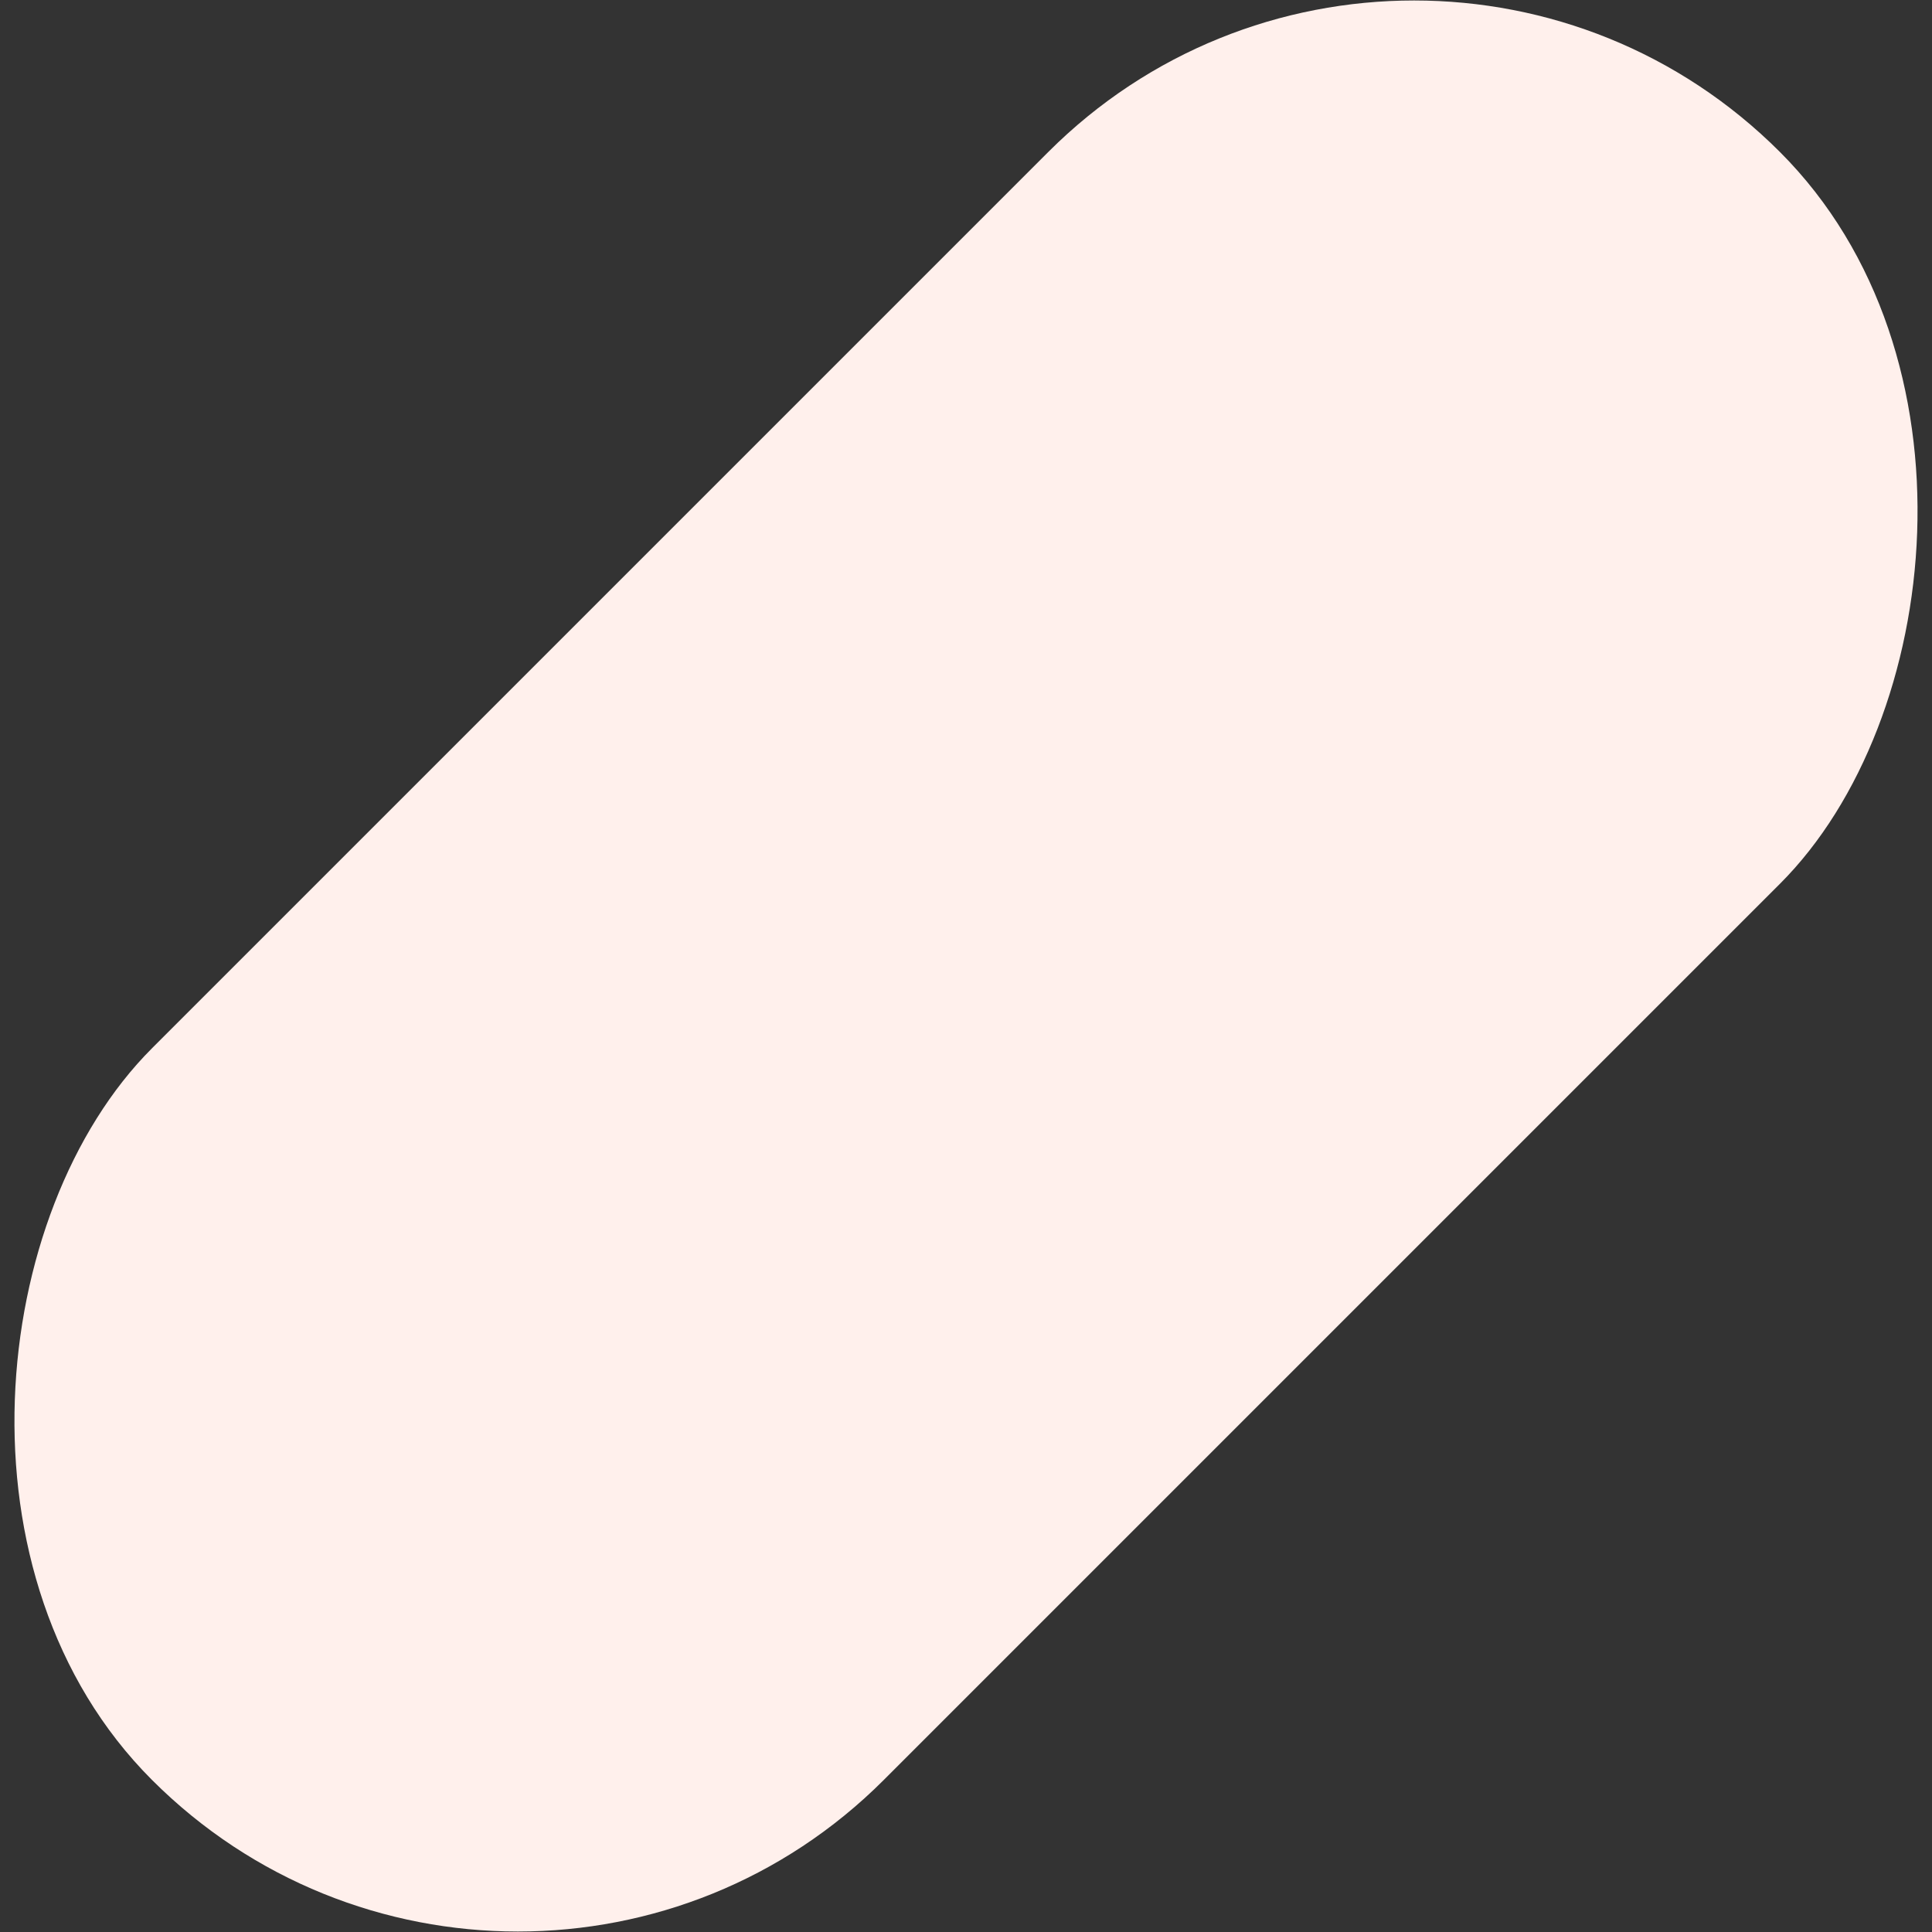 <svg width="814" height="814" viewBox="0 0 814 814" fill="none" xmlns="http://www.w3.org/2000/svg">
<rect x="0" y="0" width="814" height="814" fill="#333333" stroke="none"/>
<rect id="Rectangle" x="595.797" y="-90.096" width="436" height="970" rx="218" transform="rotate(45 595.797 -90.096)" fill="#FFF0EC"/>
</svg>
